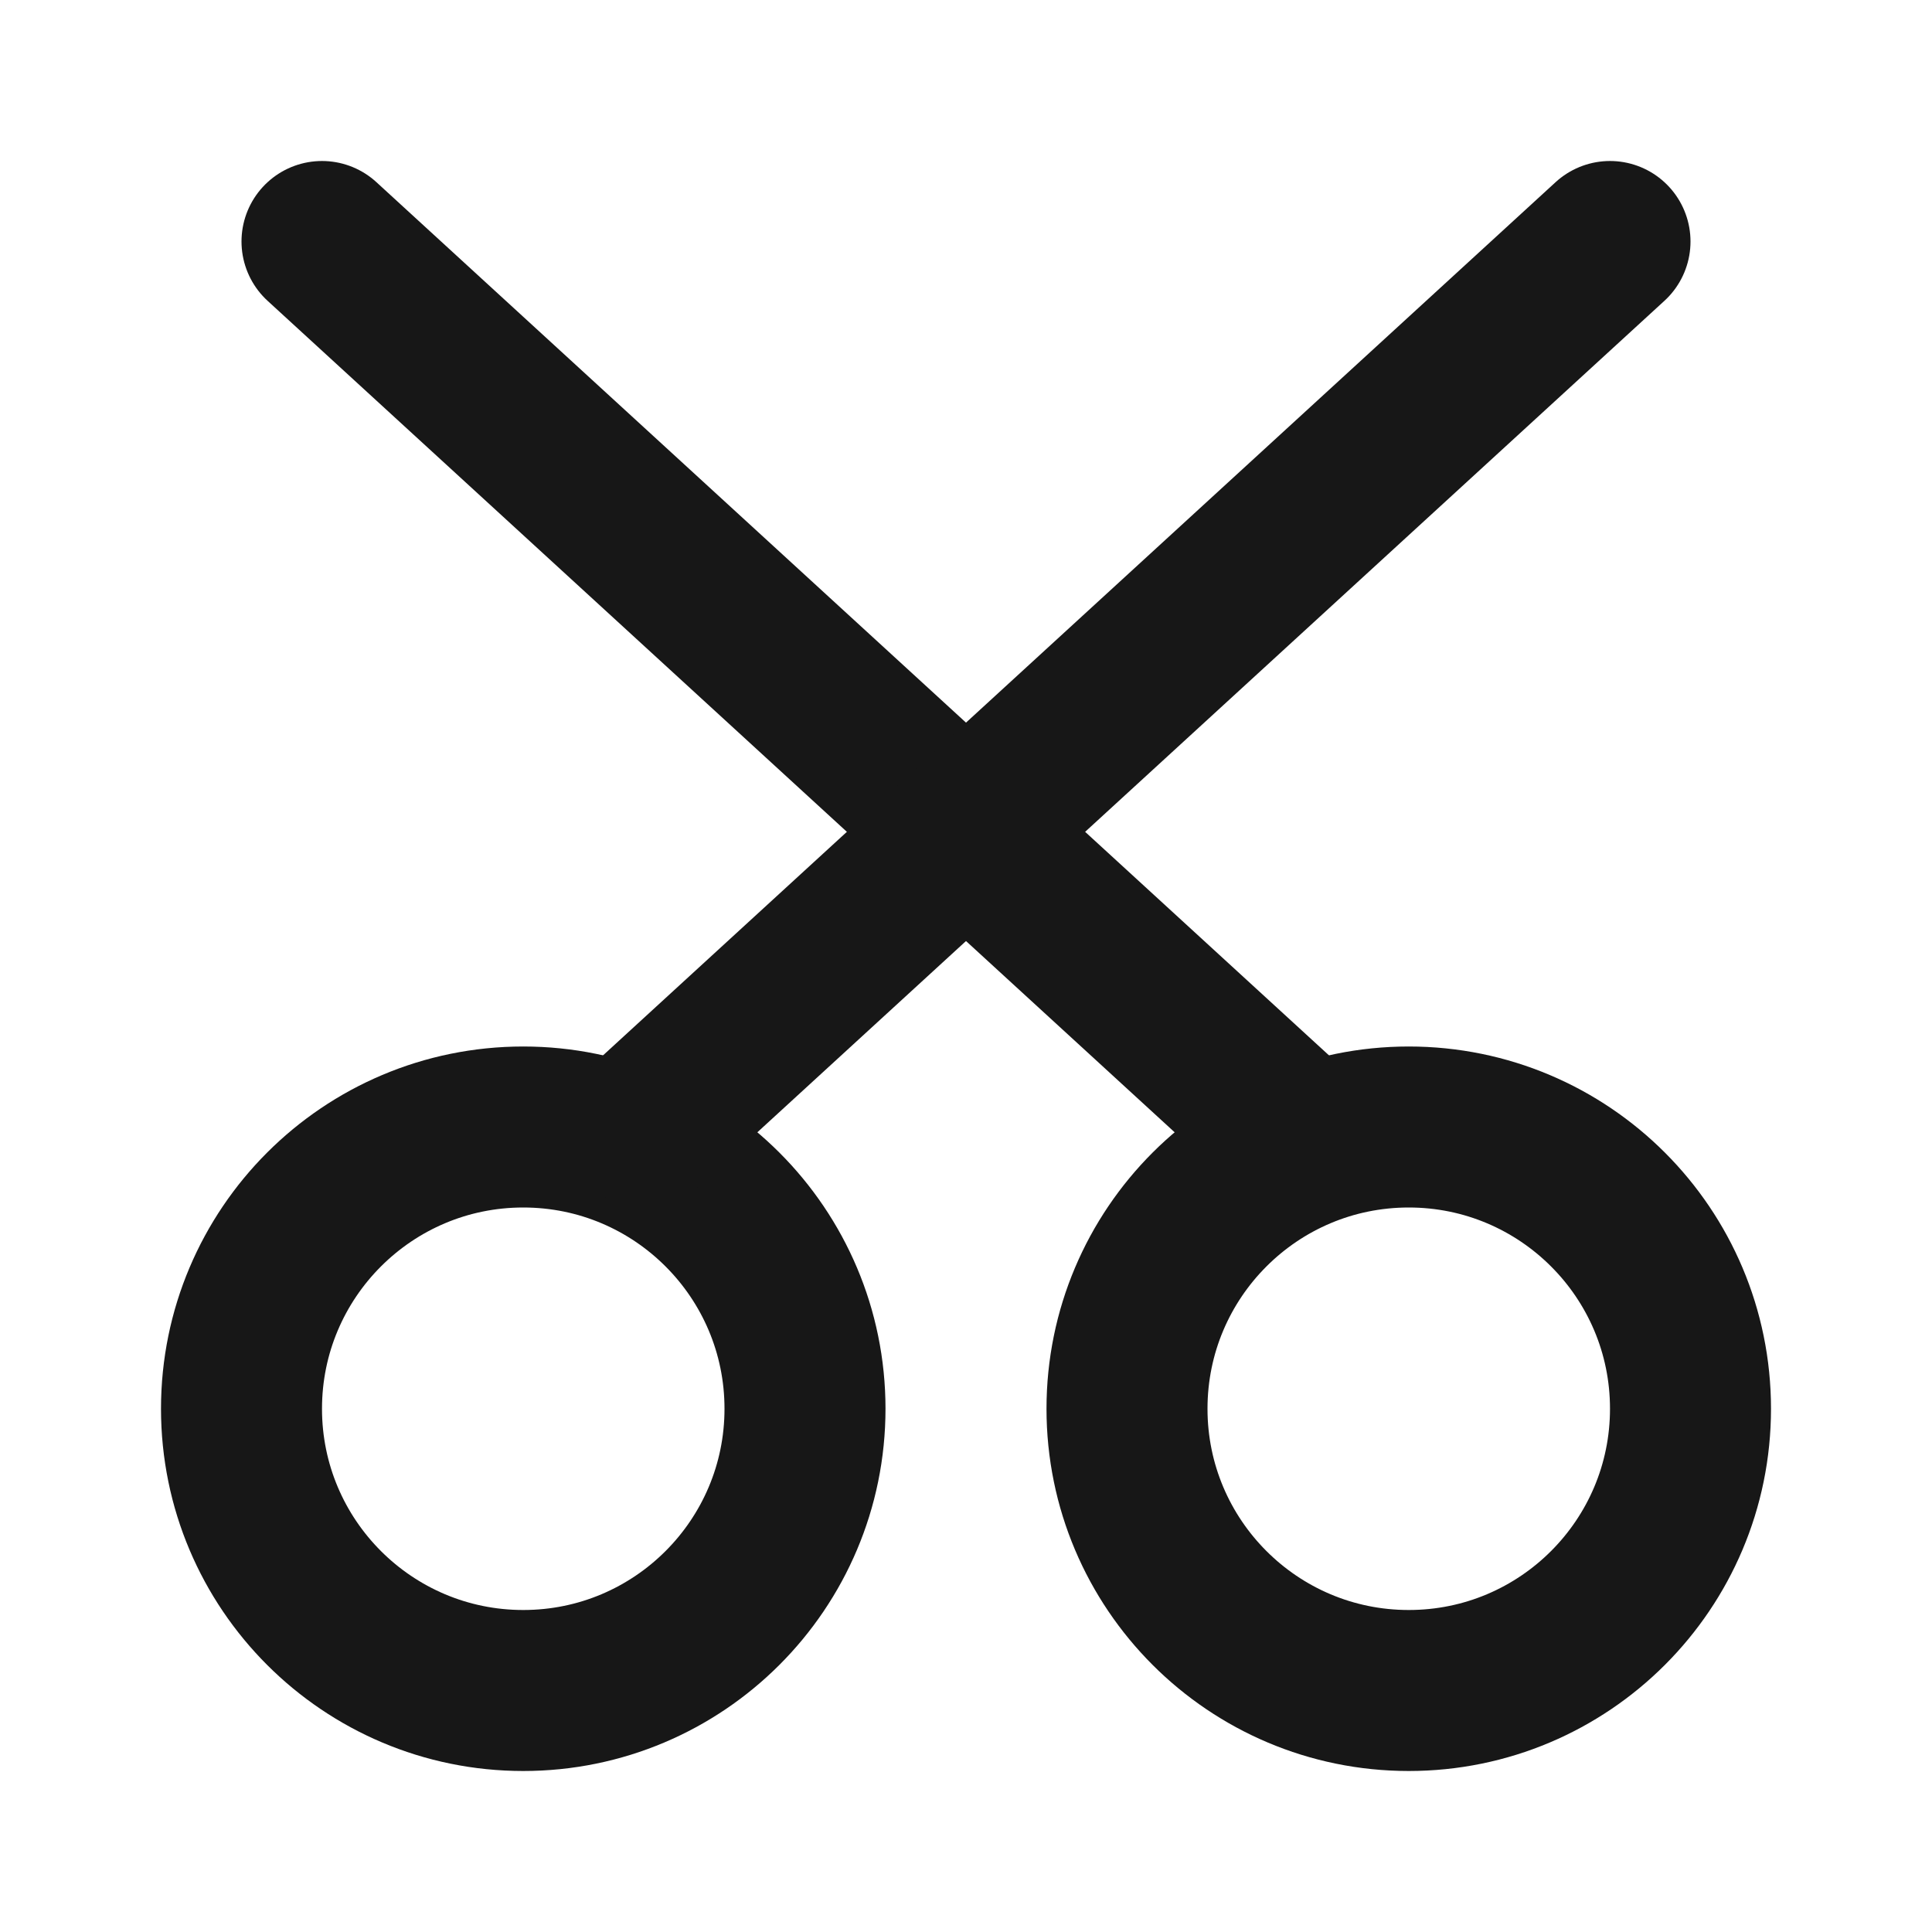 <?xml version="1.0" encoding="UTF-8"?><svg width="24" height="24" viewBox="0 0 48 48" fill="none" xmlns="http://www.w3.org/2000/svg"><circle cx="13" cy="35" r="7" fill="none" stroke="#171717" stroke-width="4"/><circle cx="35" cy="35" r="7" fill="none" stroke="#171717" stroke-width="4"/><path d="M8 6L32 28" stroke="#171717" stroke-width="4" stroke-linecap="round" stroke-linejoin="round"/><path d="M40 6L16 28" stroke="#171717" stroke-width="4" stroke-linecap="round" stroke-linejoin="round"/></svg>